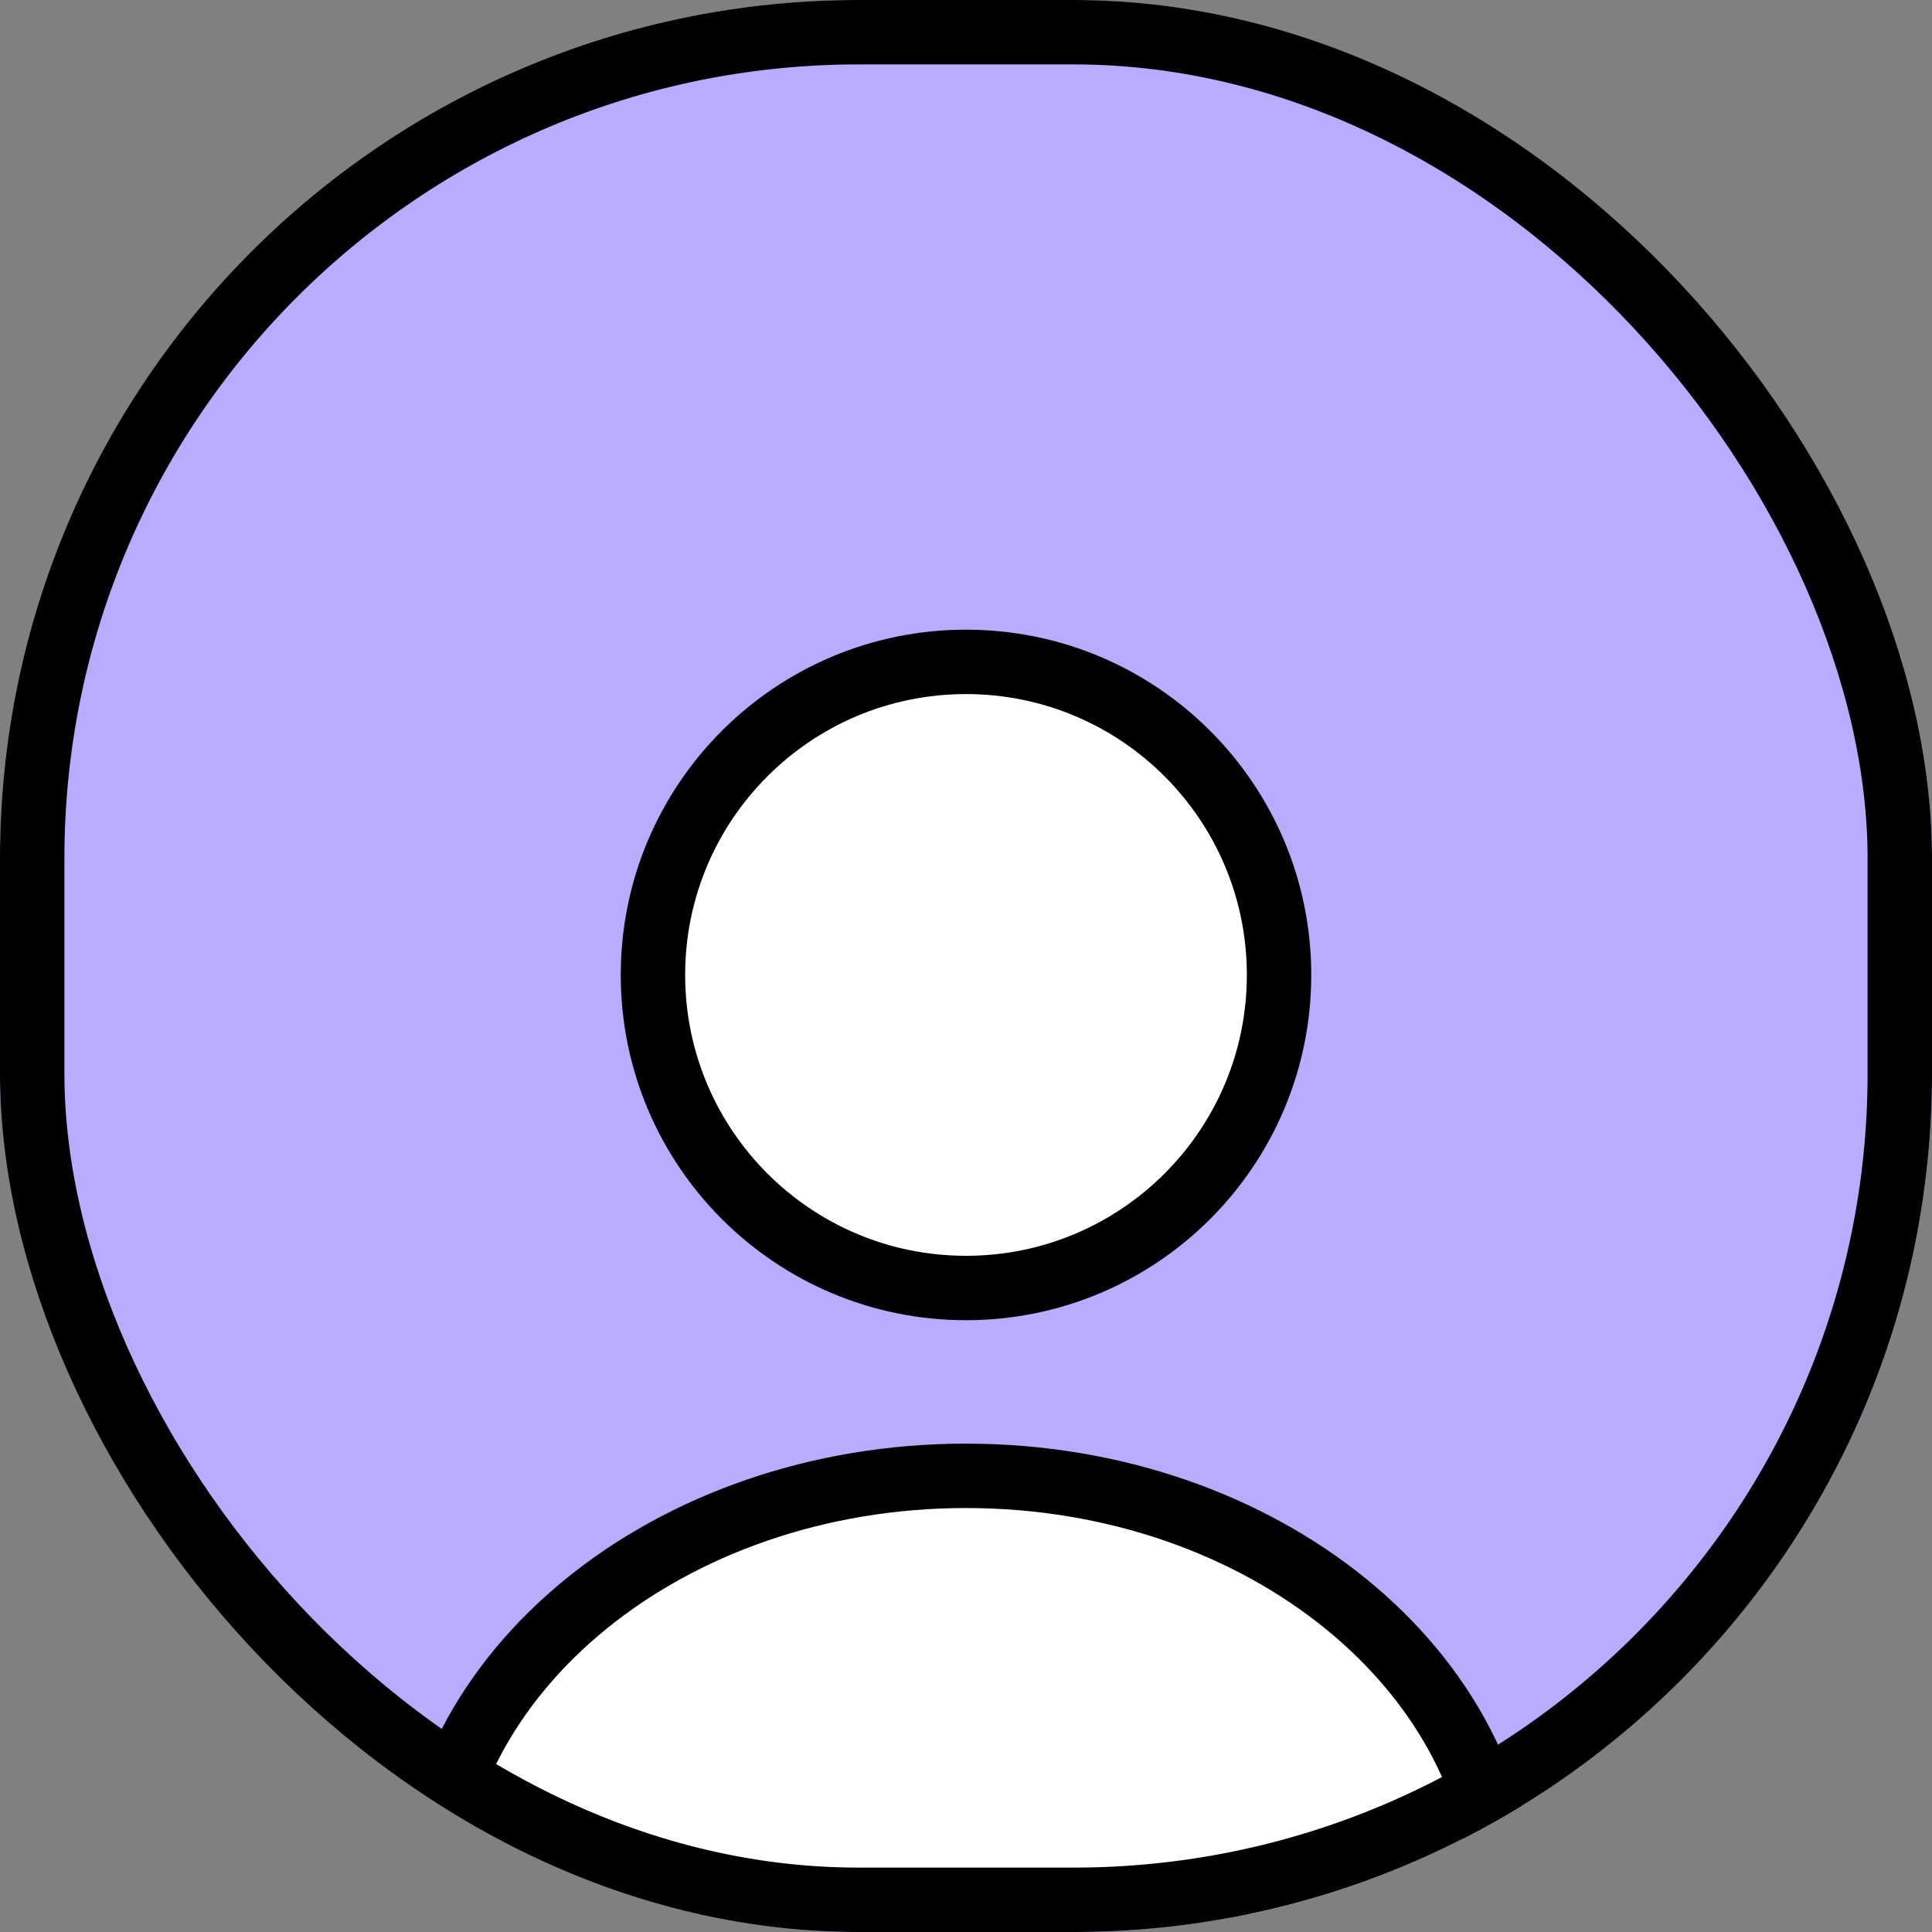<svg width="90" height="90" viewBox="0 0 90 90" fill="none" xmlns="http://www.w3.org/2000/svg">
<rect x="0" y="0" width="90" height="90" fill="#808080" stroke="none"/>
<g clip-path="url(#clip0_470_1659)">
<rect width="90" height="90" rx="40" fill="#B9ABFF"/>
<path d="M45 60C53.054 60 59.583 53.471 59.583 45.417C59.583 37.362 53.054 30.833 45 30.833C36.946 30.833 30.417 37.362 30.417 45.417C30.417 53.471 36.946 60 45 60Z" fill="white"/>
<path d="M70.054 89.167C70.054 77.879 58.825 68.75 45 68.75C31.175 68.75 19.946 77.879 19.946 89.167" fill="white"/>
<path d="M70.054 89.167C70.054 77.879 58.825 68.75 45 68.75C31.175 68.75 19.946 77.879 19.946 89.167M59.583 45.417C59.583 53.471 53.054 60 45 60C36.946 60 30.417 53.471 30.417 45.417C30.417 37.362 36.946 30.833 45 30.833C53.054 30.833 59.583 37.362 59.583 45.417Z" stroke="black" stroke-width="3" stroke-linecap="round" stroke-linejoin="round"/>
</g>
<rect x="1.5" y="1.5" width="87" height="87" rx="38.5" stroke="black" stroke-width="3"/>
<defs>
<clipPath id="clip0_470_1659">
<rect width="90" height="90" rx="40" fill="white"/>
</clipPath>
</defs>
</svg>
